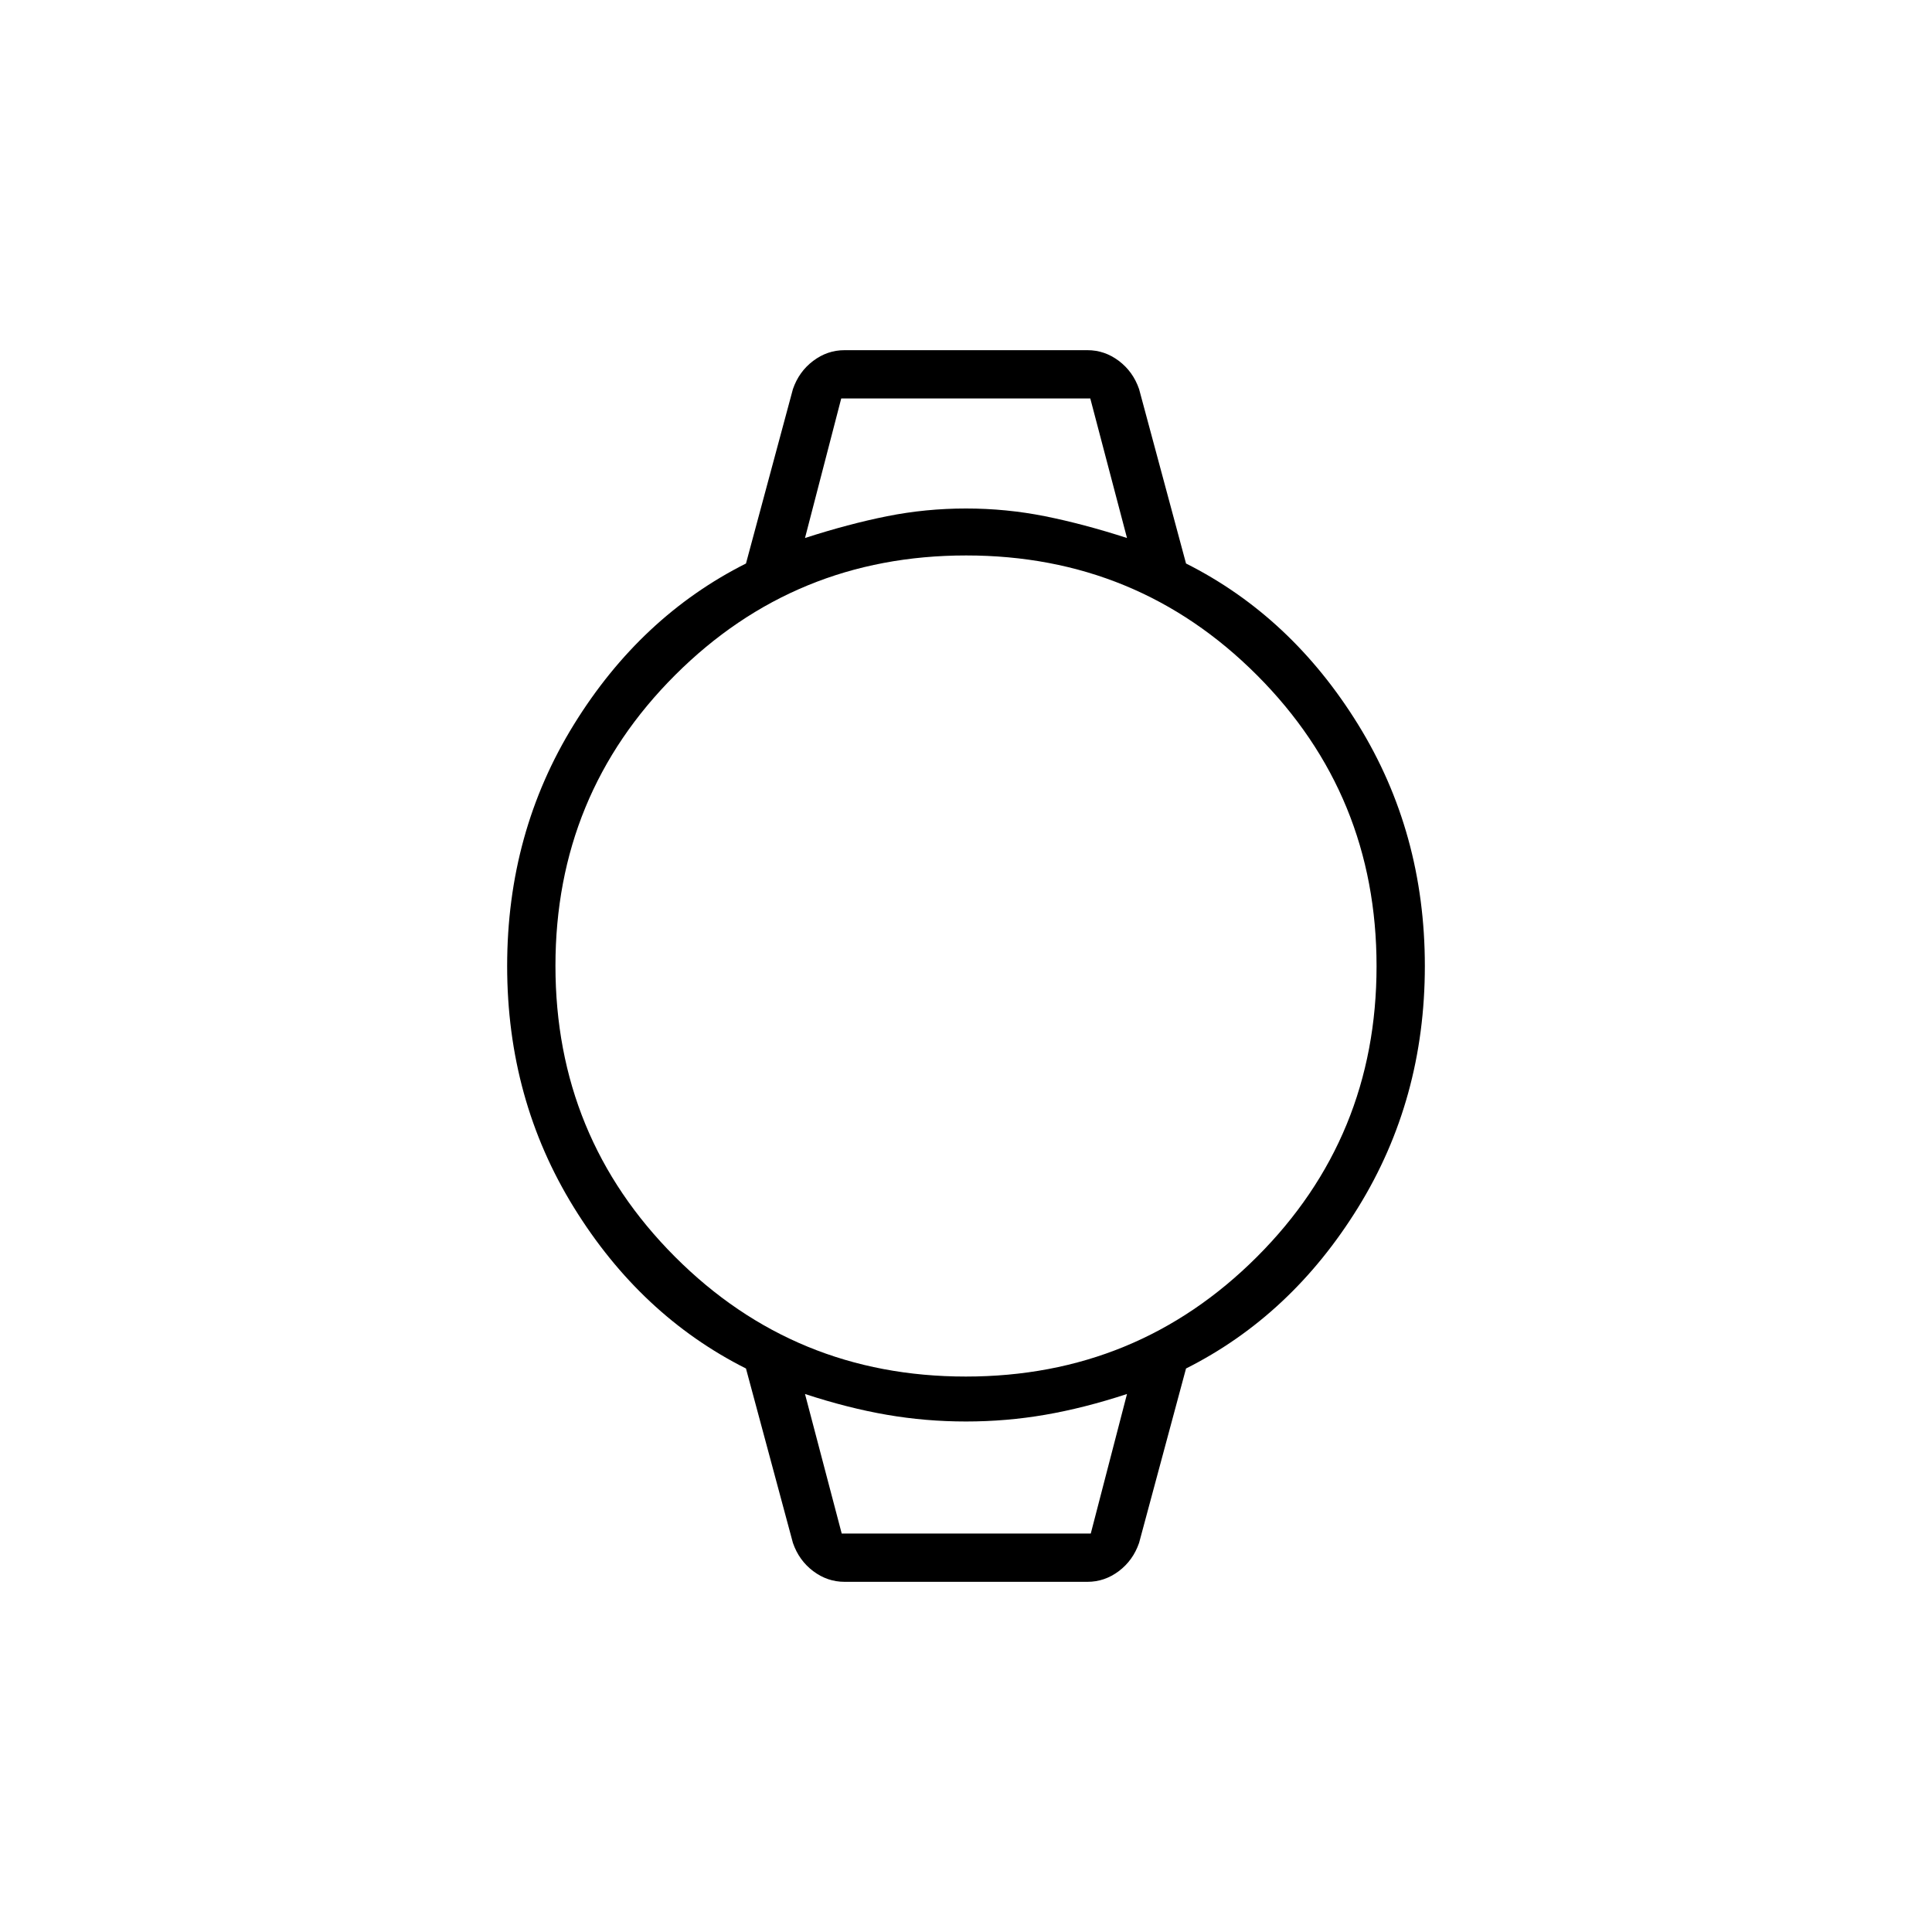 <svg xmlns="http://www.w3.org/2000/svg" height="40" viewBox="0 -960 960 960" width="40"><path d="M419.67-174q-8.56 0-15.61-5.32-7.05-5.31-10.06-14.01L370.67-280q-52.34-26.33-85.5-80Q252-413.67 252-480t33.17-120q33.16-53.67 85.5-80L394-766.67q3.01-8.7 10.06-14.01 7.05-5.32 15.61-5.32h120.66q8.56 0 15.61 5.32 7.05 5.31 10.06 14.01L589.33-680q52.34 26.33 85.5 80Q708-546.33 708-480t-33.17 120q-33.16 53.67-85.5 80L566-193.33q-3.01 8.7-10.06 14.01-7.05 5.32-15.61 5.32H419.67Zm60.24-102q85.09 0 144.59-59.41t59.5-144.5q0-85.09-59.41-144.59T480.09-684Q395-684 335.5-624.59T276-480.09q0 85.09 59.41 144.59t144.5 59.5ZM400-692.67q21.67-7 40.83-10.83 19.16-3.83 39.17-3.83t39.17 3.83q19.16 3.83 40.83 10.83L541.76-762H418l-18 69.33ZM418.24-198H542l18-69.33q-21.36 7-40.68 10.33-19.31 3.33-39.32 3.33T440.68-257q-19.32-3.33-40.68-10.33L418.24-198ZM400-762h160-160Zm18.21 564H400h160-141.79Z"/></svg>